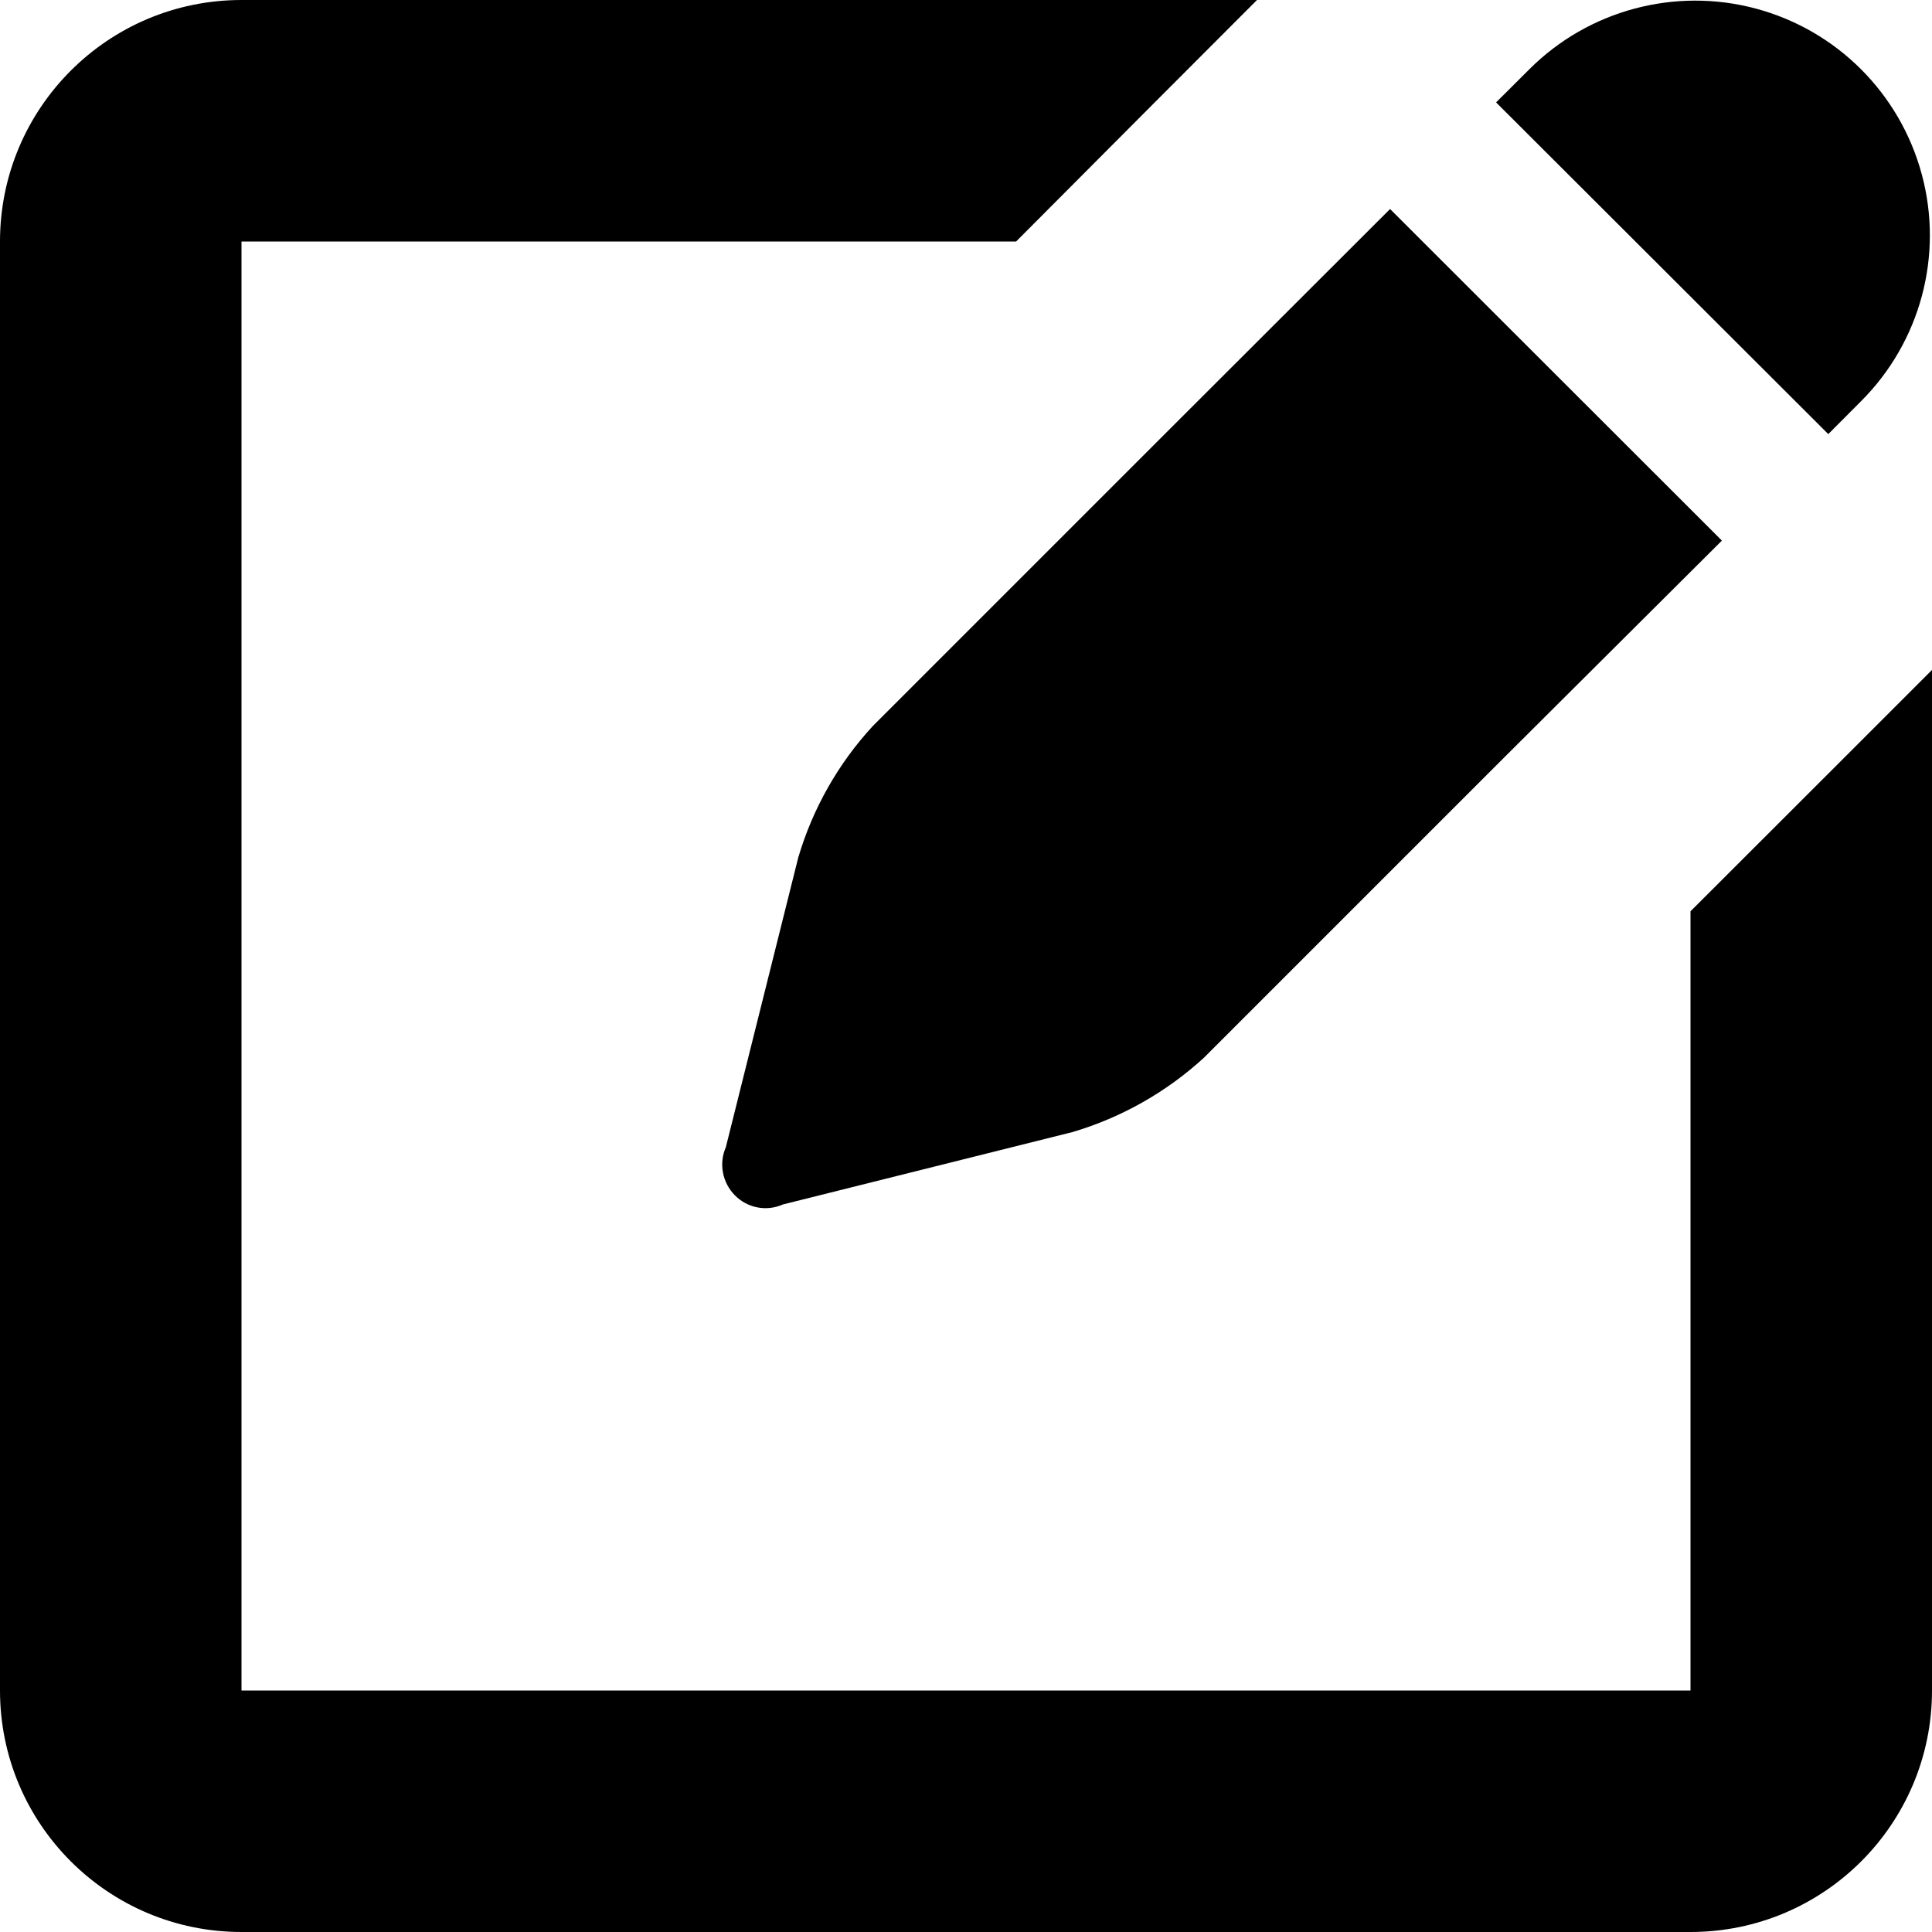 <svg width="16" height="16" viewBox="0 0 16 16" xmlns="http://www.w3.org/2000/svg">
  <title>
    edit-icon
  </title>
  <path d="M14 16H2c-1.105 0-2-.895-2-2V2C0 .895.895 0 2 0h8.41l-.835.836L8.415 2H2v12h12V7.547l1.146-1.145.854-.854V14c0 1.105-.895 2-2 2zm-1.57-9.7L9.97 8.76c-.31.284-.682.495-1.087.615l-2.4.6c-.135.06-.293.03-.397-.076-.104-.105-.134-.263-.075-.398l.6-2.4c.12-.405.33-.777.617-1.088l2.46-2.46 1.824-1.822 2.748 2.746L12.43 6.3zm2.71-2.706L12.39.848l.275-.274c.49-.49 1.206-.682 1.876-.503.672.18 1.195.704 1.375 1.375.18.67-.012 1.385-.503 1.876l-.273.274z" fill="#000" fill-rule="evenodd"/>
</svg>

